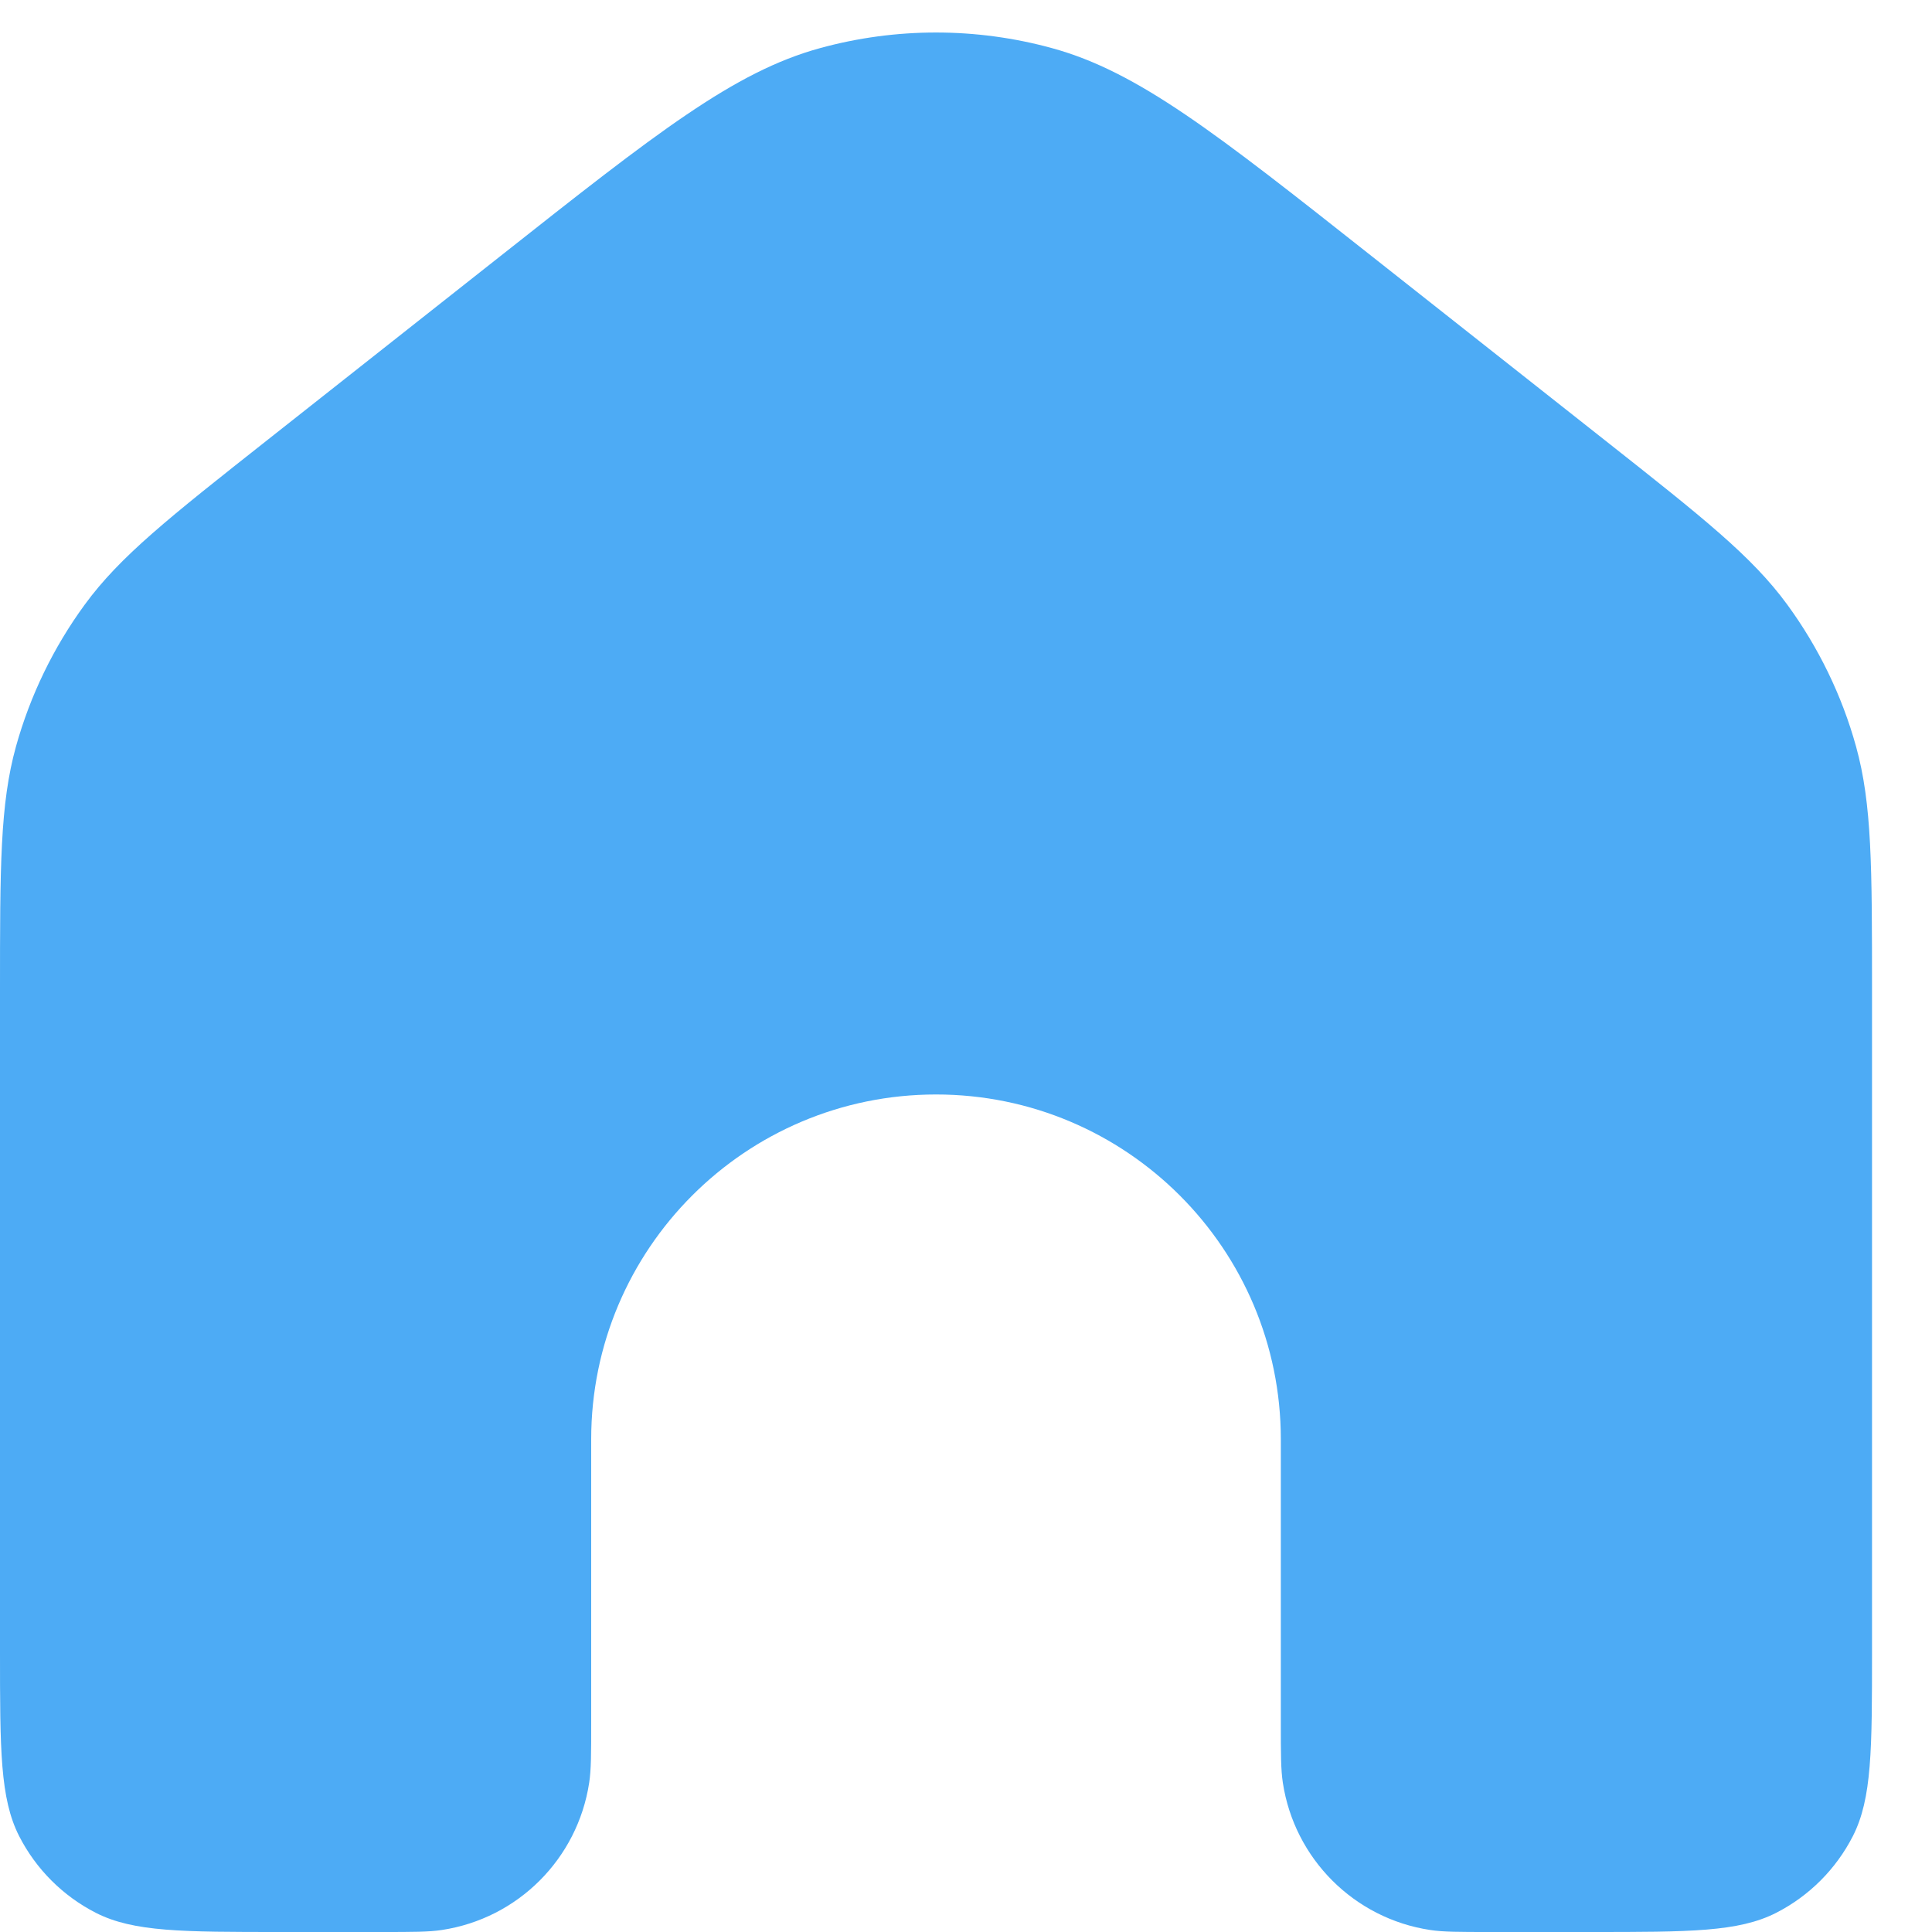 <svg width="22" height="22" viewBox="0 0 22 22" fill="none" xmlns="http://www.w3.org/2000/svg">
<path d="M21.317 18.8V11.291C21.317 9.868 21.317 9.157 21.135 8.5C20.974 7.919 20.708 7.372 20.352 6.885C19.95 6.335 19.391 5.894 18.274 5.012L15.616 2.914C13.845 1.515 12.959 0.816 11.979 0.548C11.115 0.311 10.202 0.311 9.338 0.548C8.358 0.816 7.472 1.515 5.701 2.914L5.701 2.914L3.043 5.012L3.043 5.012C1.926 5.894 1.367 6.335 0.965 6.885C0.609 7.372 0.344 7.919 0.182 8.5C0 9.157 0 9.868 0 11.291V18.8C0 19.92 0 20.48 0.218 20.908C0.41 21.284 0.716 21.59 1.092 21.782C1.52 22 2.08 22 3.2 22H4.348C4.704 22 4.883 22 5.032 21.977C5.898 21.846 6.577 21.166 6.709 20.301C6.732 20.151 6.732 19.973 6.732 19.616V16.39C6.732 14.222 8.49 12.463 10.659 12.463C12.827 12.463 14.585 14.222 14.585 16.39V19.616C14.585 19.973 14.585 20.151 14.608 20.301C14.74 21.166 15.419 21.846 16.285 21.977C16.434 22 16.613 22 16.97 22H18.117C19.237 22 19.797 22 20.225 21.782C20.601 21.59 20.907 21.284 21.099 20.908C21.317 20.48 21.317 19.92 21.317 18.8Z" fill="#4DABF5"/>
</svg>
